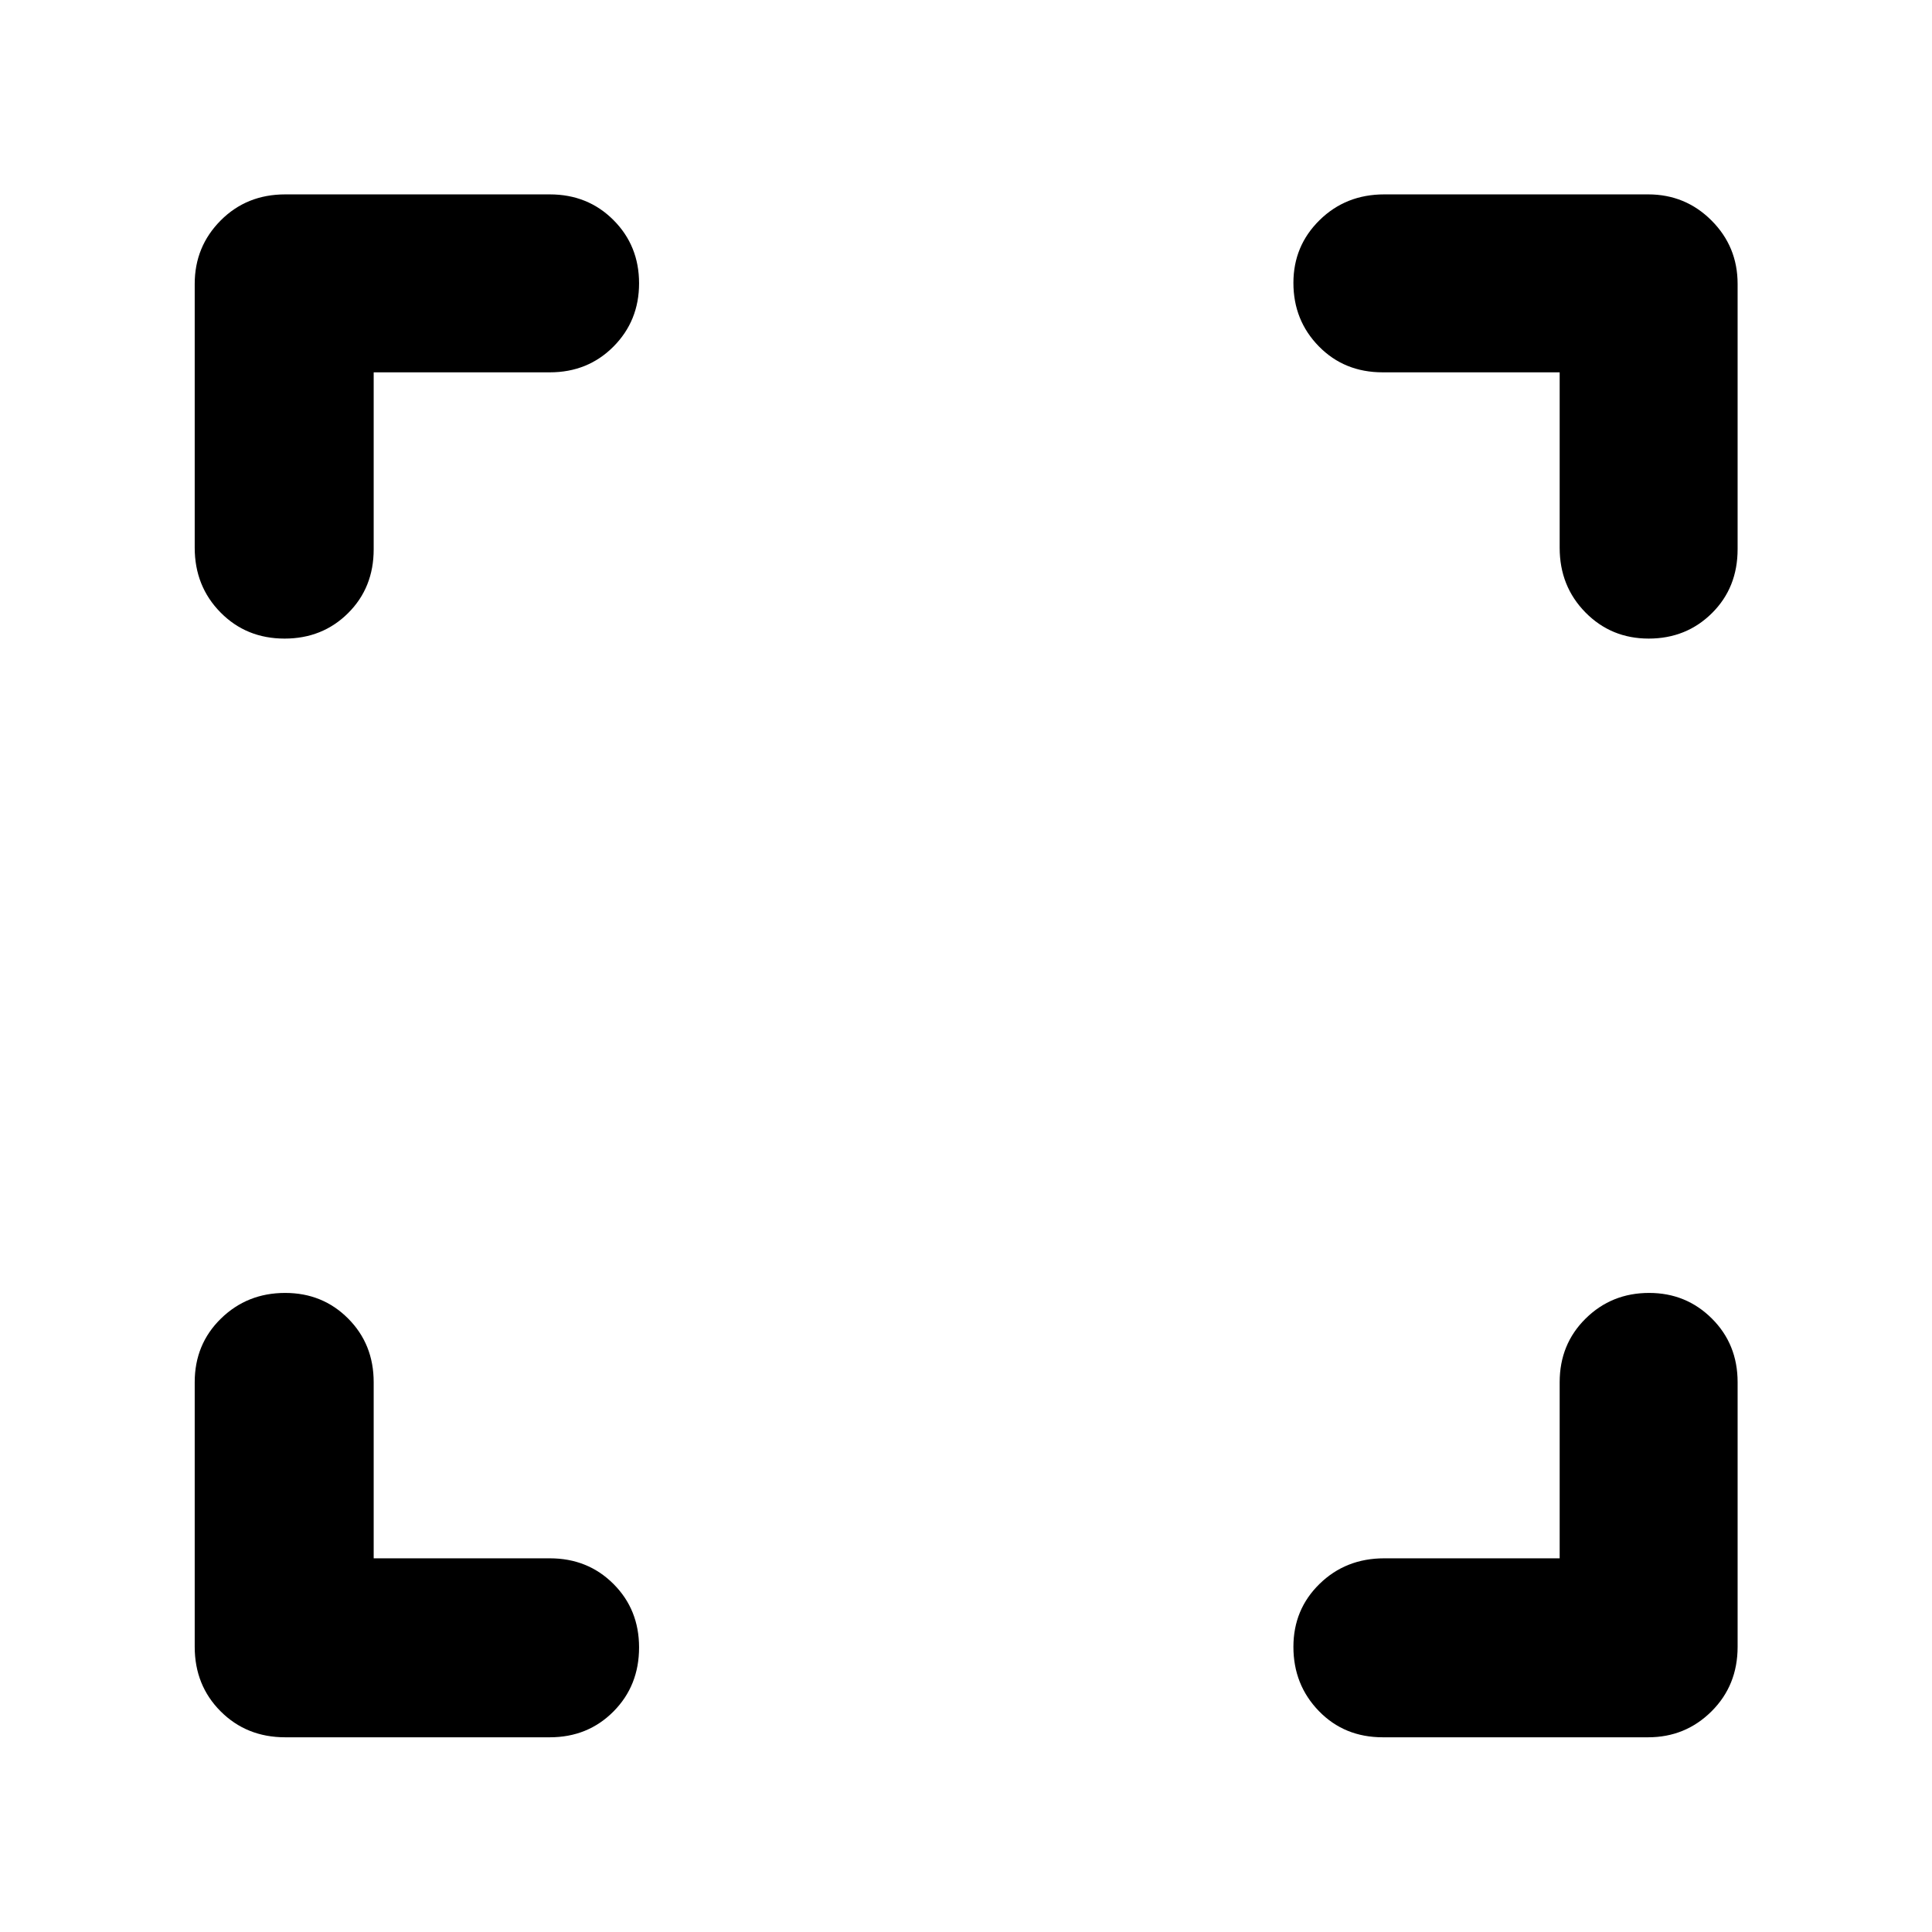 <svg xmlns="http://www.w3.org/2000/svg" height="40" viewBox="0 -960 960 960" width="40"><path d="M185.68-185.68h87.51q18.9 0 31.63 12.73 12.73 12.72 12.73 31.54 0 19.05-12.73 31.85-12.73 12.81-31.63 12.81H141.72q-19.19 0-32.08-12.89-12.89-12.89-12.89-32.08v-131.47q0-18.9 13.05-31.63 13.04-12.73 31.89-12.73 18.62 0 31.3 12.73 12.69 12.73 12.69 31.63v87.51Zm589.31 0v-87.51q0-18.9 12.91-31.63 12.9-12.73 31.54-12.73 18.4 0 31.18 12.73 12.79 12.73 12.79 31.63v131.47q0 19.19-12.97 32.08-12.97 12.89-31.49 12.89H687.11q-19.14 0-31.78-13.05-12.64-13.04-12.64-31.89 0-18.62 13.01-31.3 13-12.69 32.11-12.69h87.18ZM185.68-774.99v87.94q0 19.08-12.73 31.72-12.72 12.64-31.54 12.64-19.05 0-31.85-13.01-12.81-13-12.81-32.17v-131.08q0-18.52 12.89-31.49 12.89-12.97 32.08-12.97h131.47q18.9 0 31.63 12.75t12.73 31.44q0 18.64-12.73 31.44-12.73 12.79-31.63 12.79h-87.51Zm589.31 0h-87.94q-19.08 0-31.72-12.91-12.64-12.9-12.64-31.54 0-18.4 13.01-31.18 13-12.79 32.17-12.79h131.08q18.52 0 31.49 12.97 12.97 12.97 12.97 31.49v131.84q0 19.14-12.75 31.78t-31.44 12.64q-18.64 0-31.44-13.01-12.79-13-12.79-32.11v-87.18Z"/></svg>